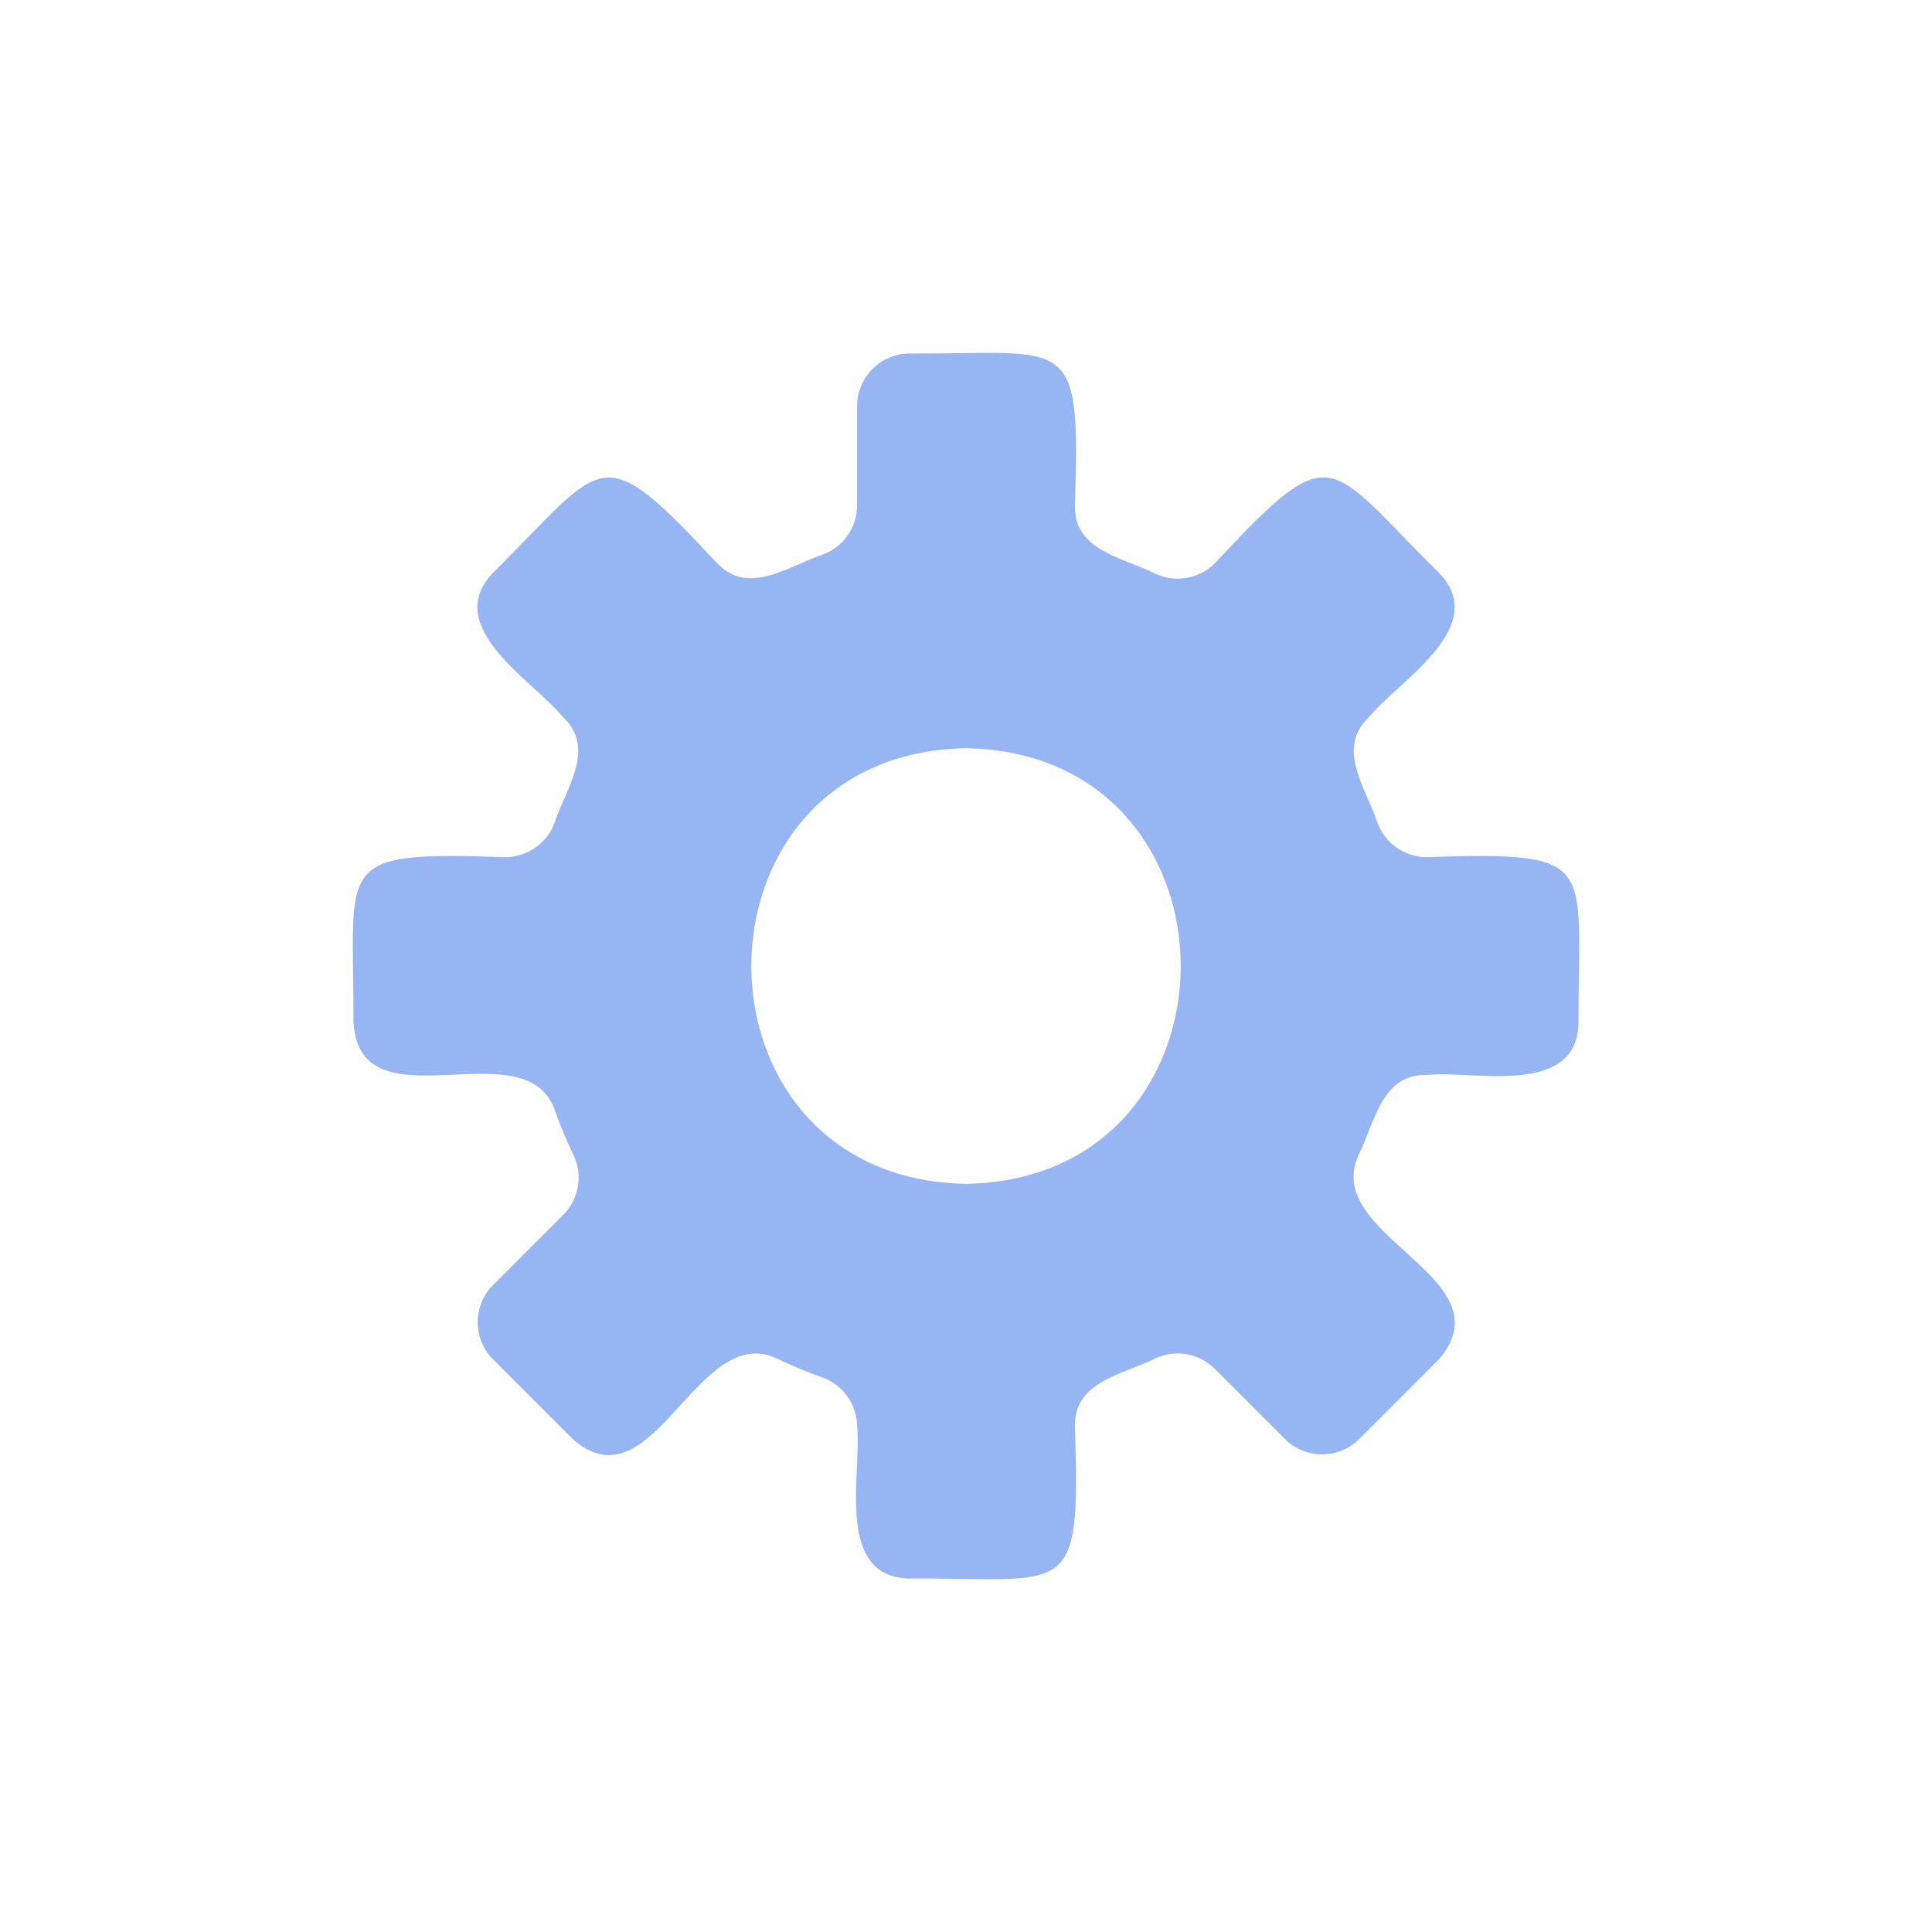 <?xml version="1.0" encoding="UTF-8"?>
<svg id="_과학정보통신" data-name="과학정보통신" xmlns="http://www.w3.org/2000/svg" viewBox="0 0 1024 1024">
  <path d="M836.66,541.85c-.44-84.89,11.97-90.63-80.42-87.54-11.82,0-22.38-7.45-26.29-18.61-5.98-18-21.96-38.93-4.44-55.55,15.37-19.04,65.01-47.77,37.15-76.6-60.14-59.3-55.35-72.94-118.78-5.02-8.38,8.38-21.14,10.55-31.82,5.4-16.82-8.45-43.02-12.06-42.34-36.14,3.09-91.88-2.43-80.17-87.55-80.41-15.4,0-27.89,12.49-27.89,27.89,0,0,0,52.53,0,52.53,0,11.82-7.45,22.38-18.61,26.29-18,5.98-38.93,21.96-55.55,4.44-62.79-67.15-58.4-55.01-118.78,5.03-27.75,28.81,21.44,57.26,37.16,76.6,17.56,16.66,1.53,37.53-4.45,55.55-3.91,11.16-14.47,18.61-26.29,18.61-91.94-3.08-80.14,2.44-80.41,87.55,3.4,56.74,91.07,2.23,106.71,46.5,2.85,8.13,6.14,16.05,9.85,23.73,5.15,10.68,2.98,23.44-5.4,31.82,0,0-37.16,37.16-37.16,37.16-10.89,10.89-10.89,28.55,0,39.44,0,0,42.18,42.18,42.18,42.18,42.55,37.73,66.01-62.93,108.42-42.56,7.68,3.71,15.6,7,23.73,9.85,11.16,3.91,18.61,14.47,18.61,26.29,2.59,24.44-12.18,79.7,27.89,80.41,84.41-.57,90.73,12.4,87.54-80.42-.7-24.12,25.52-27.68,42.34-36.14,10.68-5.15,23.44-2.98,31.82,5.4,0,0,37.16,37.16,37.16,37.16,10.89,10.89,28.55,10.89,39.44,0l42.18-42.18c37.26-43.68-62.62-65.12-42.56-108.42,8.45-16.82,12.06-43.02,36.14-42.34,24.33-2.6,79.73,12.18,80.41-27.89ZM512.01,627.45c-151.73-2.59-151.71-228.3,0-230.87,151.73,2.59,151.71,228.3,0,230.87Z" fill="#96b5f2"/>
</svg>